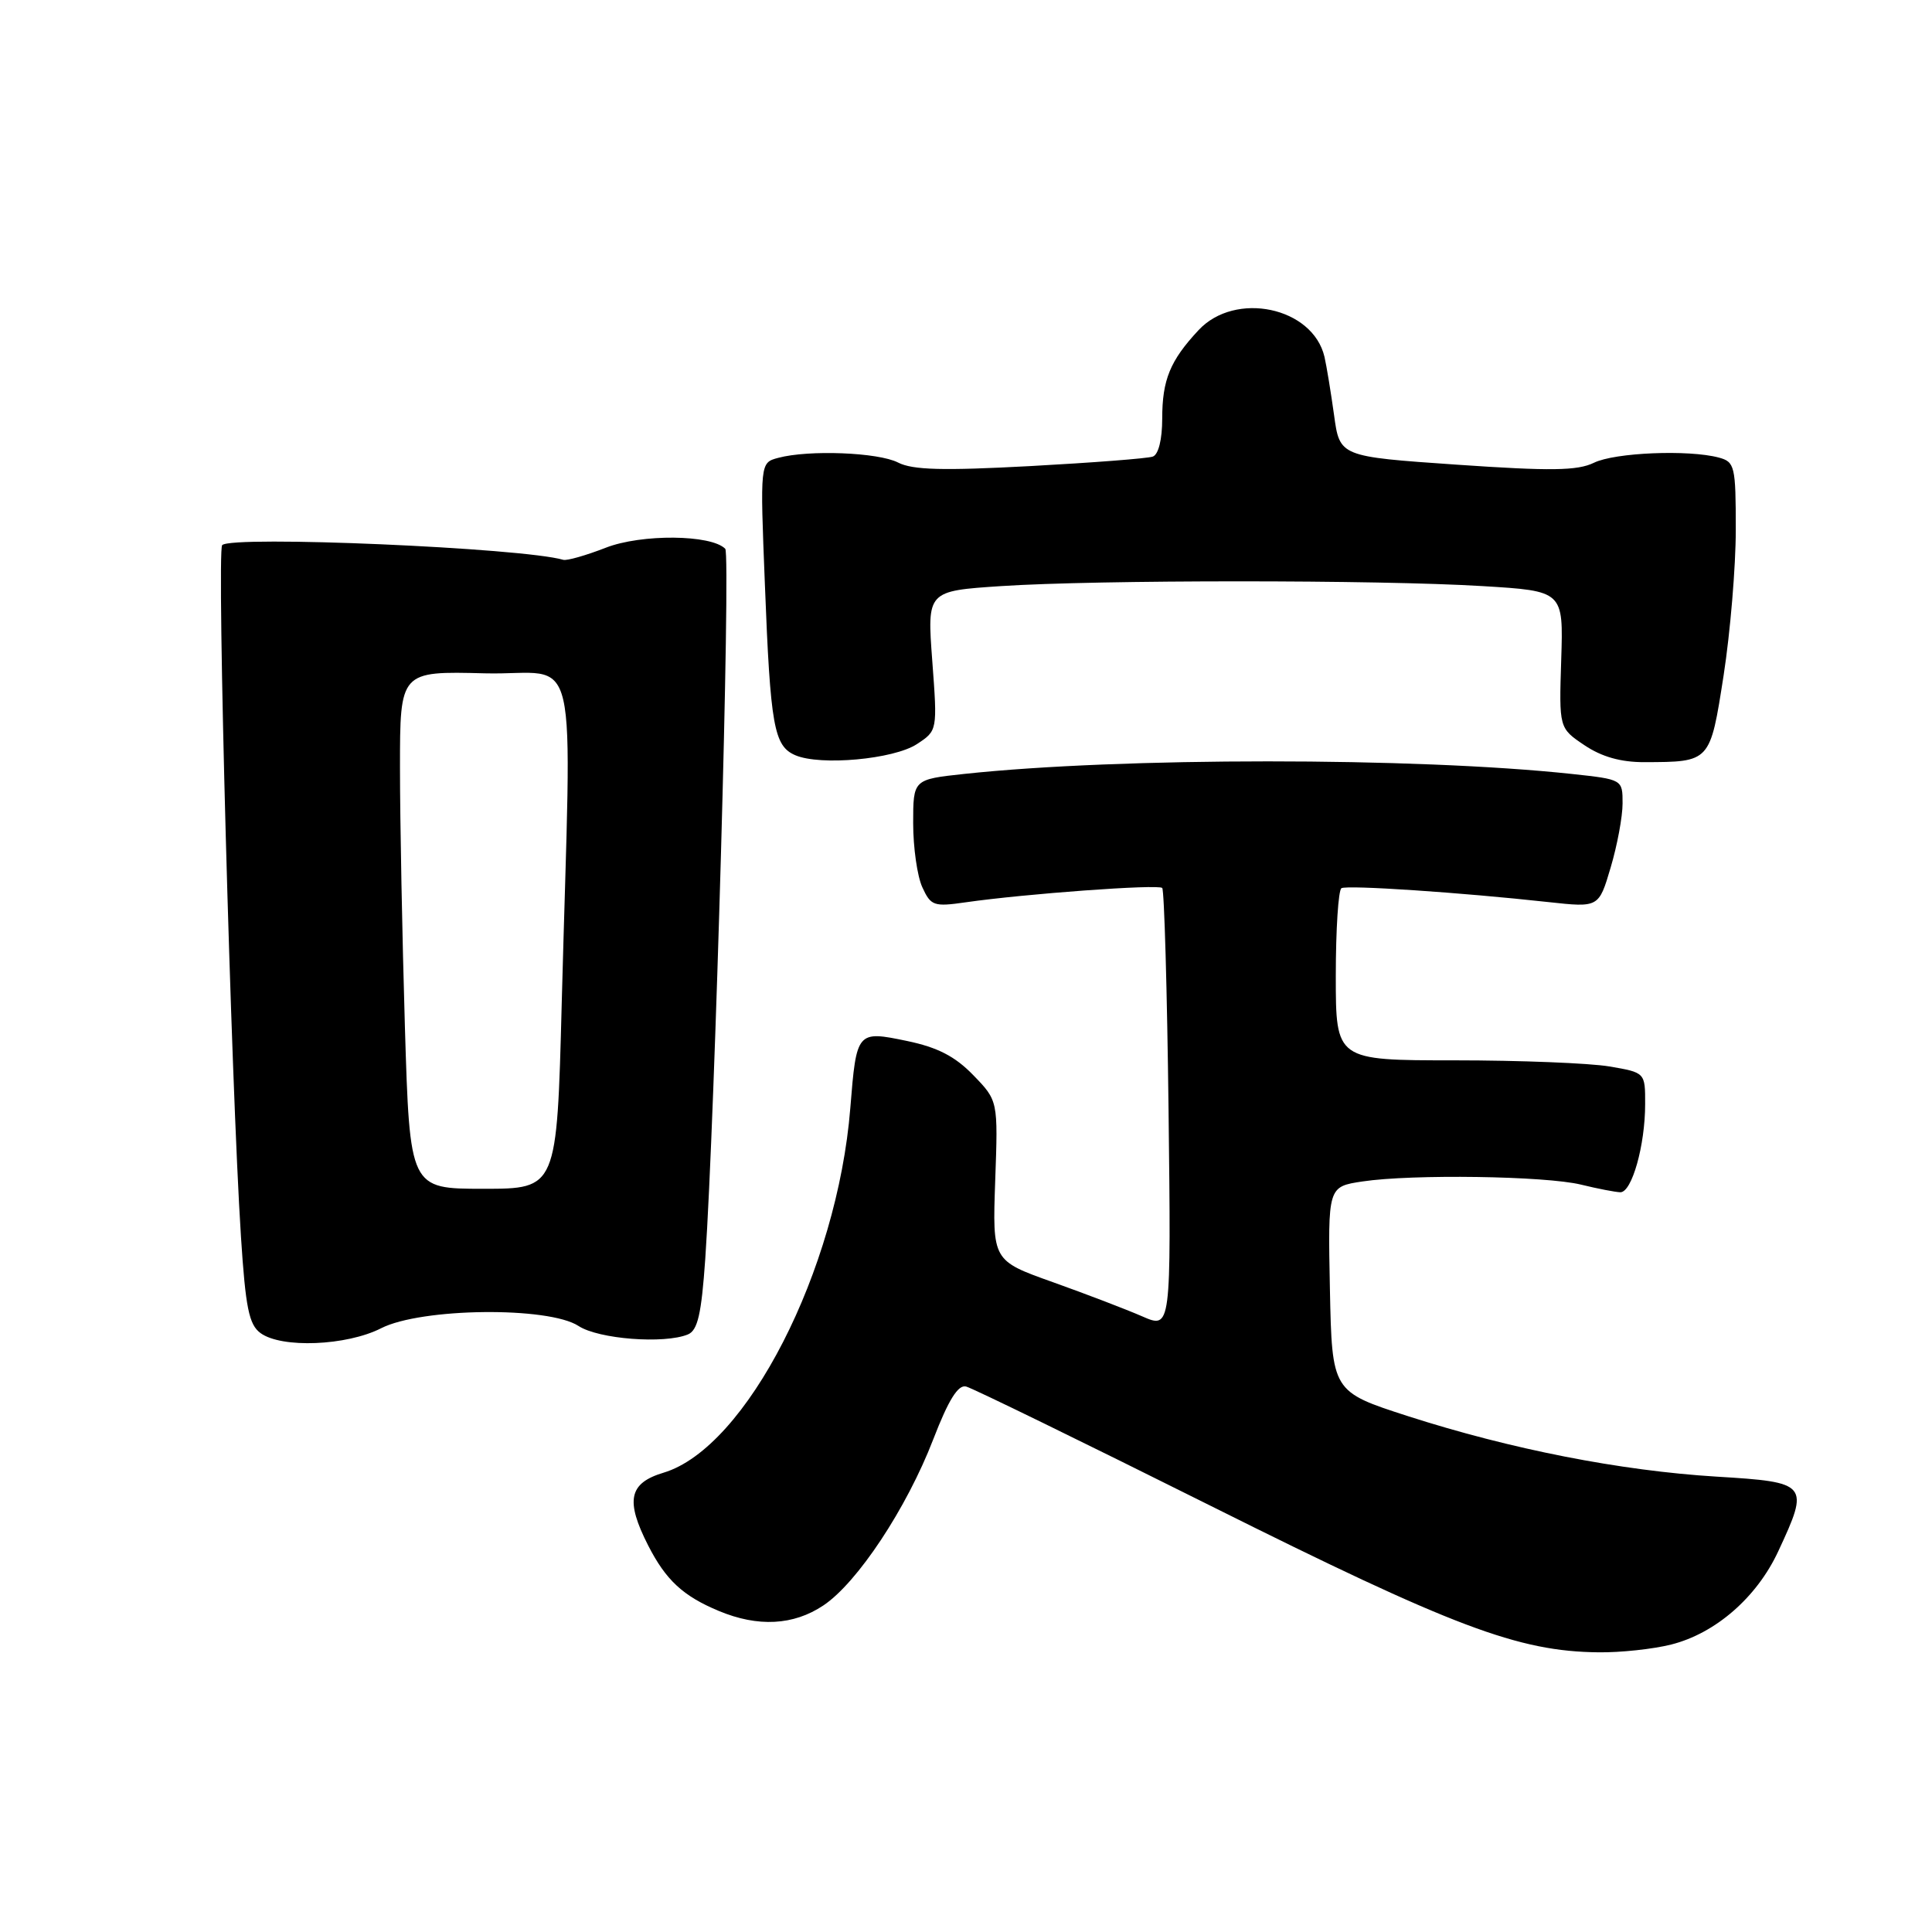 <?xml version="1.0" encoding="UTF-8" standalone="no"?>
<!DOCTYPE svg PUBLIC "-//W3C//DTD SVG 1.1//EN" "http://www.w3.org/Graphics/SVG/1.1/DTD/svg11.dtd" >
<svg xmlns="http://www.w3.org/2000/svg" xmlns:xlink="http://www.w3.org/1999/xlink" version="1.1" viewBox="0 0 256 256">
 <g >
 <path fill="currentColor"
d=" M 221.44 217.91 C 227.31 216.43 232.78 211.67 235.62 205.57 C 239.80 196.60 239.63 196.40 227.43 195.66 C 214.72 194.88 200.19 192.03 186.57 187.65 C 176.50 184.40 176.50 184.40 176.22 170.82 C 175.95 157.24 175.95 157.24 180.53 156.55 C 187.11 155.56 204.80 155.82 209.50 156.97 C 211.70 157.51 214.04 157.96 214.70 157.98 C 216.23 158.01 217.99 151.77 217.99 146.31 C 218.00 142.12 218.00 142.12 213.25 141.31 C 210.64 140.87 201.41 140.50 192.75 140.50 C 177.00 140.50 177.00 140.50 177.00 129.31 C 177.00 123.15 177.34 117.93 177.75 117.69 C 178.53 117.25 193.53 118.25 205.17 119.53 C 211.85 120.26 211.85 120.26 213.42 114.95 C 214.29 112.03 215.00 108.21 215.00 106.46 C 215.00 103.28 215.00 103.28 208.25 102.55 C 187.53 100.33 148.47 100.33 127.75 102.55 C 121.00 103.28 121.00 103.28 121.00 109.09 C 121.00 112.29 121.54 116.10 122.21 117.56 C 123.34 120.03 123.73 120.17 127.96 119.56 C 135.83 118.43 153.48 117.14 154.00 117.66 C 154.27 117.94 154.65 131.20 154.84 147.13 C 155.18 176.10 155.18 176.10 151.34 174.42 C 149.23 173.50 143.90 171.46 139.50 169.89 C 131.50 167.04 131.50 167.04 131.87 156.45 C 132.25 145.85 132.25 145.85 128.96 142.46 C 126.55 139.97 124.23 138.78 120.21 137.94 C 113.54 136.55 113.49 136.61 112.67 146.83 C 110.95 168.32 98.90 191.85 87.92 195.14 C 83.33 196.52 82.84 198.81 85.89 204.79 C 88.23 209.37 90.50 211.48 95.25 213.46 C 100.43 215.62 105.14 215.38 109.10 212.73 C 113.60 209.73 120.14 199.85 123.66 190.72 C 125.68 185.49 126.95 183.45 128.01 183.72 C 128.83 183.92 143.45 191.06 160.50 199.57 C 192.60 215.60 201.15 218.83 211.81 218.94 C 214.73 218.98 219.06 218.51 221.44 217.91 Z  M 50.50 176.00 C 55.81 173.29 72.69 173.10 76.66 175.70 C 79.31 177.44 88.02 178.11 91.15 176.82 C 92.45 176.28 92.94 174.13 93.45 166.82 C 94.73 148.35 96.84 73.48 96.10 72.72 C 94.25 70.82 84.99 70.73 80.26 72.58 C 77.64 73.60 75.11 74.32 74.64 74.18 C 69.22 72.59 30.73 70.93 29.44 72.23 C 28.70 72.97 30.61 143.50 31.93 163.89 C 32.54 173.30 32.99 175.52 34.52 176.64 C 37.31 178.68 45.92 178.33 50.50 176.00 Z  M 121.49 98.60 C 124.22 96.81 124.22 96.81 123.53 87.56 C 122.84 78.31 122.84 78.31 132.67 77.66 C 145.41 76.82 182.67 76.82 196.42 77.66 C 207.16 78.31 207.16 78.31 206.87 87.39 C 206.58 96.48 206.58 96.48 209.94 98.74 C 212.23 100.28 214.76 101.00 217.90 100.99 C 226.65 100.96 226.59 101.03 228.39 89.48 C 229.27 83.78 230.00 75.10 230.00 70.18 C 230.00 61.75 229.87 61.20 227.75 60.63 C 223.75 59.56 213.97 59.96 211.20 61.32 C 209.02 62.38 205.50 62.43 193.01 61.57 C 177.52 60.50 177.52 60.50 176.77 55.00 C 176.35 51.98 175.78 48.50 175.50 47.28 C 173.95 40.69 163.68 38.52 158.81 43.75 C 155.04 47.79 154.00 50.33 154.00 55.47 C 154.00 58.24 153.50 60.24 152.75 60.50 C 152.06 60.75 144.75 61.31 136.50 61.76 C 124.96 62.38 120.92 62.28 119.00 61.29 C 116.37 59.94 107.16 59.58 103.11 60.67 C 100.71 61.31 100.71 61.31 101.35 77.40 C 102.08 96.26 102.55 98.85 105.38 100.07 C 108.70 101.50 118.42 100.61 121.49 98.60 Z  M 53.65 136.01 C 53.30 124.18 53.00 108.75 53.00 101.72 C 53.00 88.93 53.00 88.93 64.25 89.22 C 77.08 89.54 75.72 83.67 74.43 133.01 C 73.79 157.52 73.79 157.52 64.05 157.52 C 54.30 157.52 54.30 157.52 53.65 136.01 Z "/>
</g>
</svg>